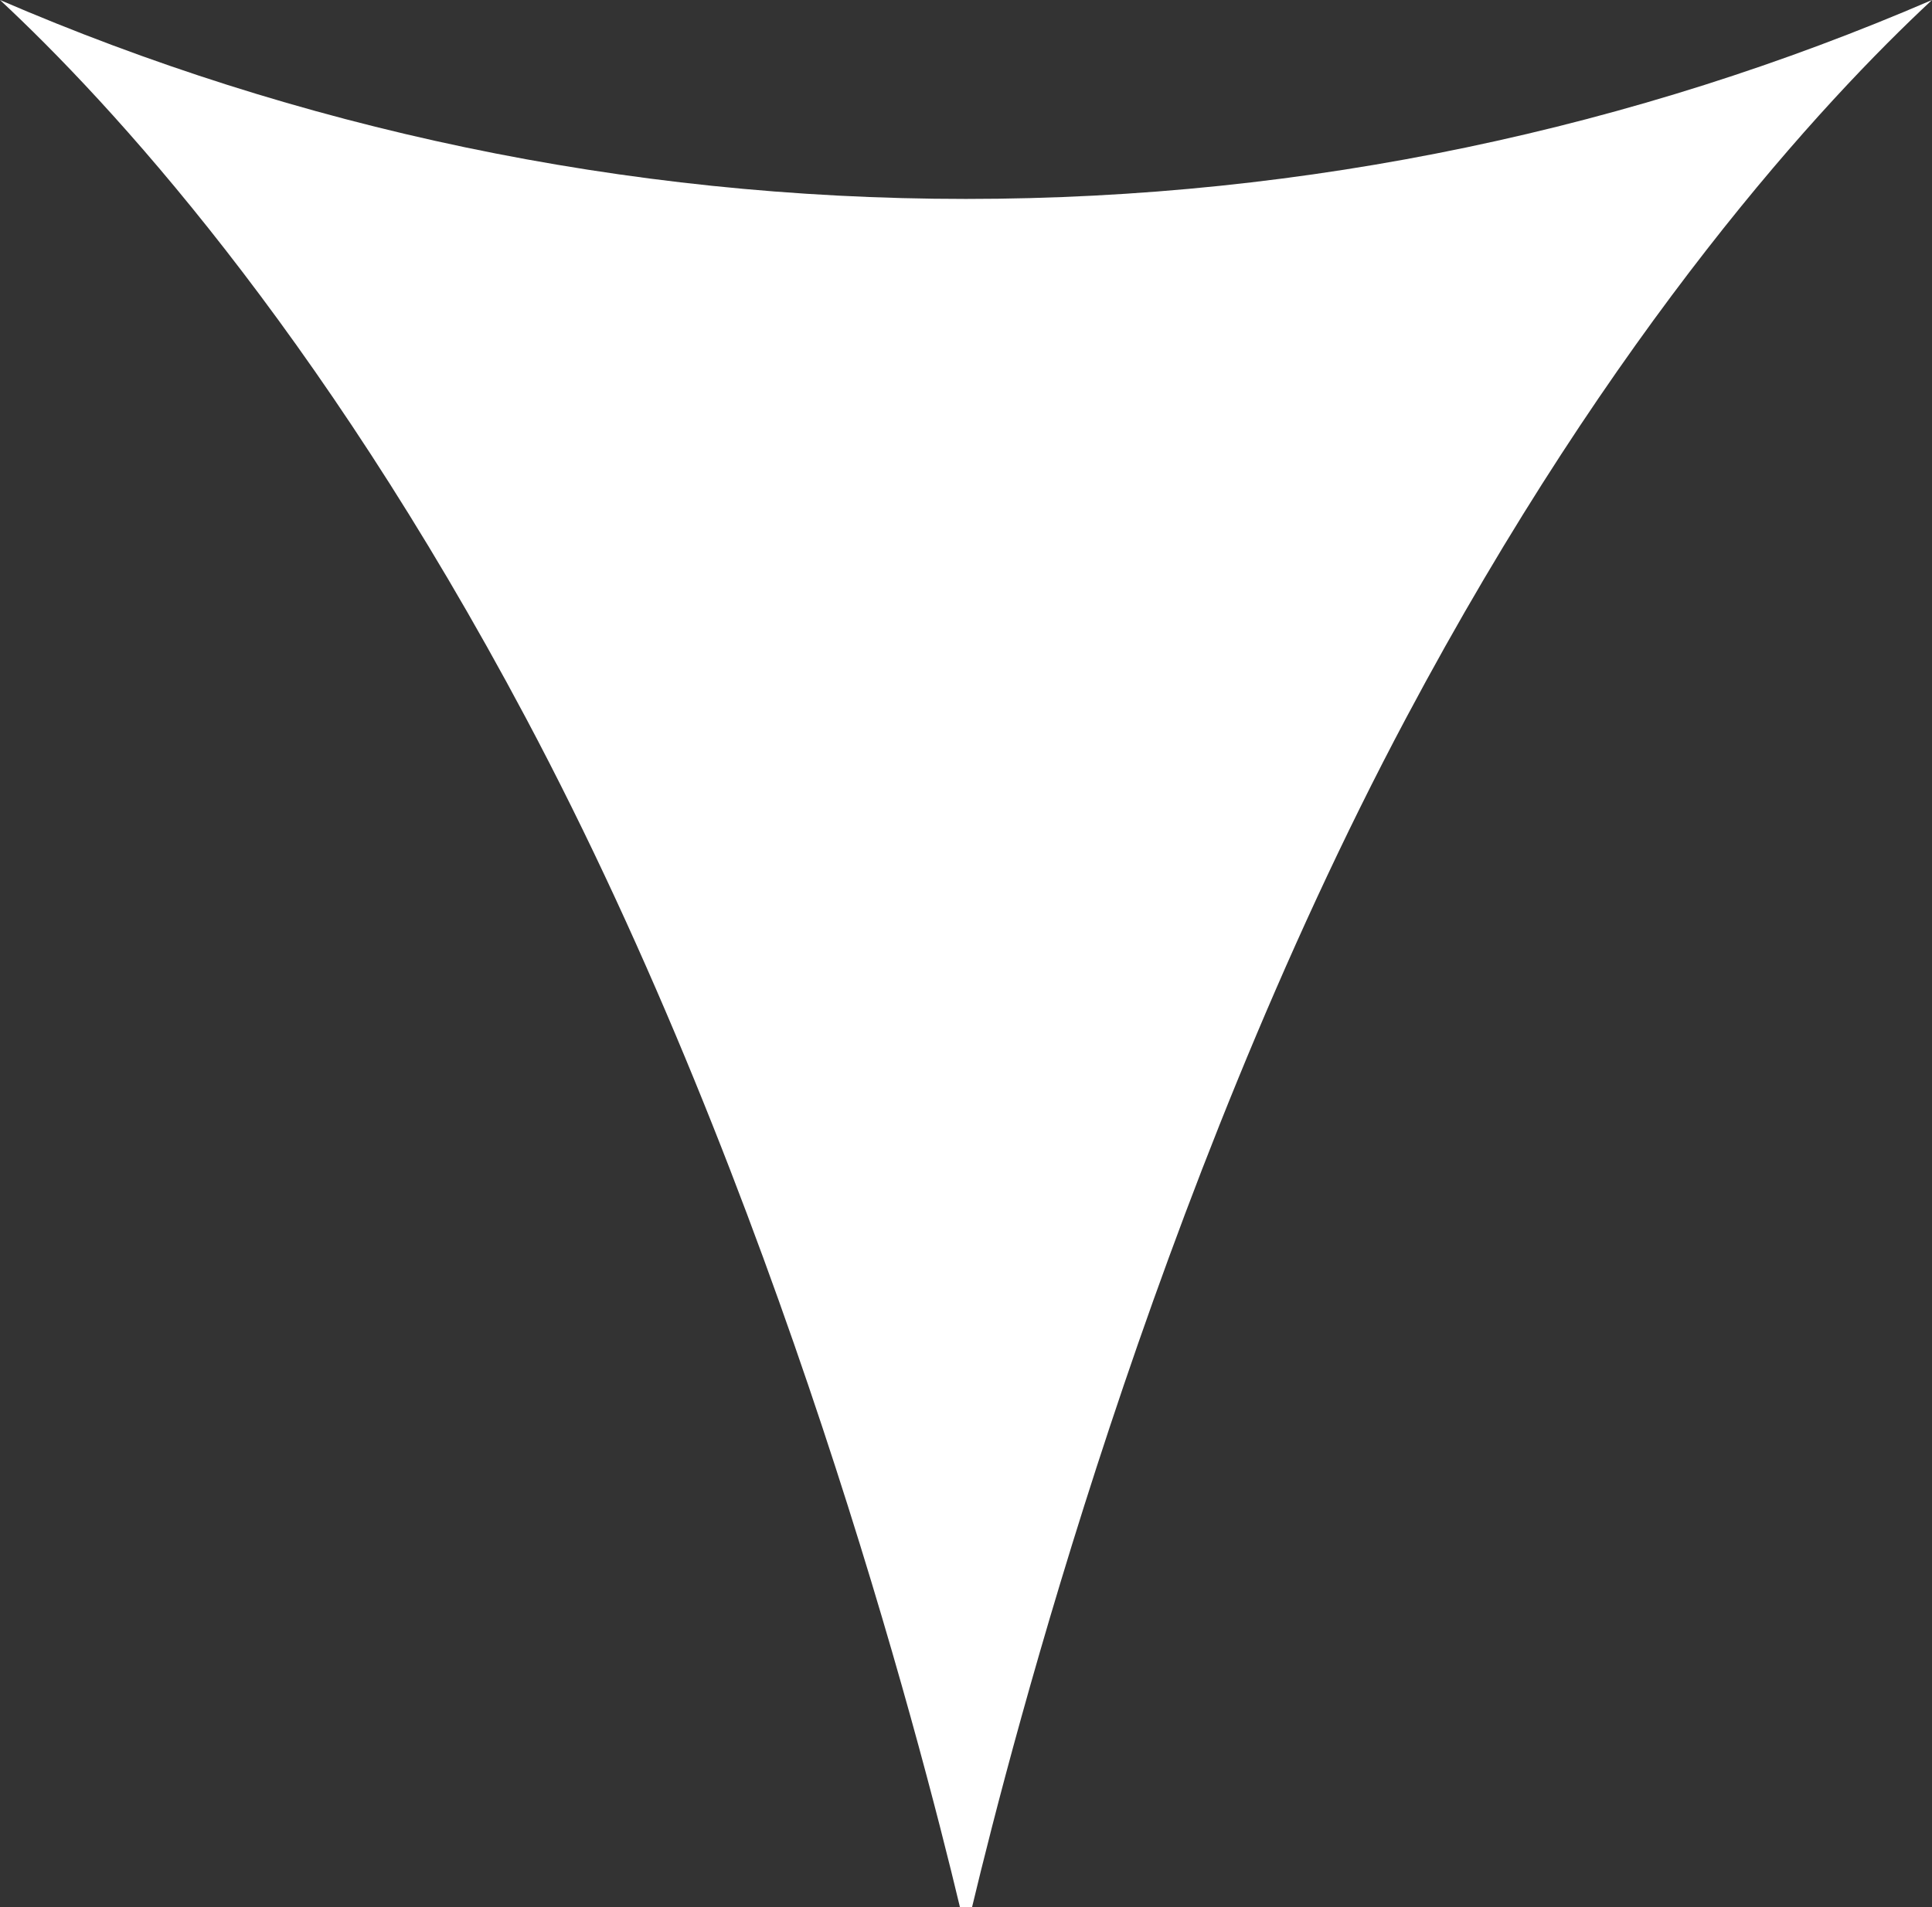 <svg version="1.1" id="图层_1" x="0px" y="0px" width="131.667px" height="130px" viewBox="0 0 131.667 130" enable-background="new 0 0 131.667 130" xml:space="preserve" xmlns="http://www.w3.org/2000/svg" xmlns:xlink="http://www.w3.org/1999/xlink" xmlns:xml="http://www.w3.org/XML/1998/namespace">
  <rect x="0" y="0" width="131.667" height="130" fill="#333333" stroke="none"/>
  <path fill="#FFFFFF" d="M65.83,13.559C42.445,13.559,20.194,8.709,0,0c7.406,6.898,21.625,22.208,35.843,48.945
	C52.982,81.157,62.681,118.506,65.423,130h0.821c2.747-11.494,12.441-48.843,29.58-81.055C110.047,22.2,124.262,6.898,131.667,0
	C111.473,8.709,89.223,13.559,65.83,13.559z" class="color c1"/>
</svg>